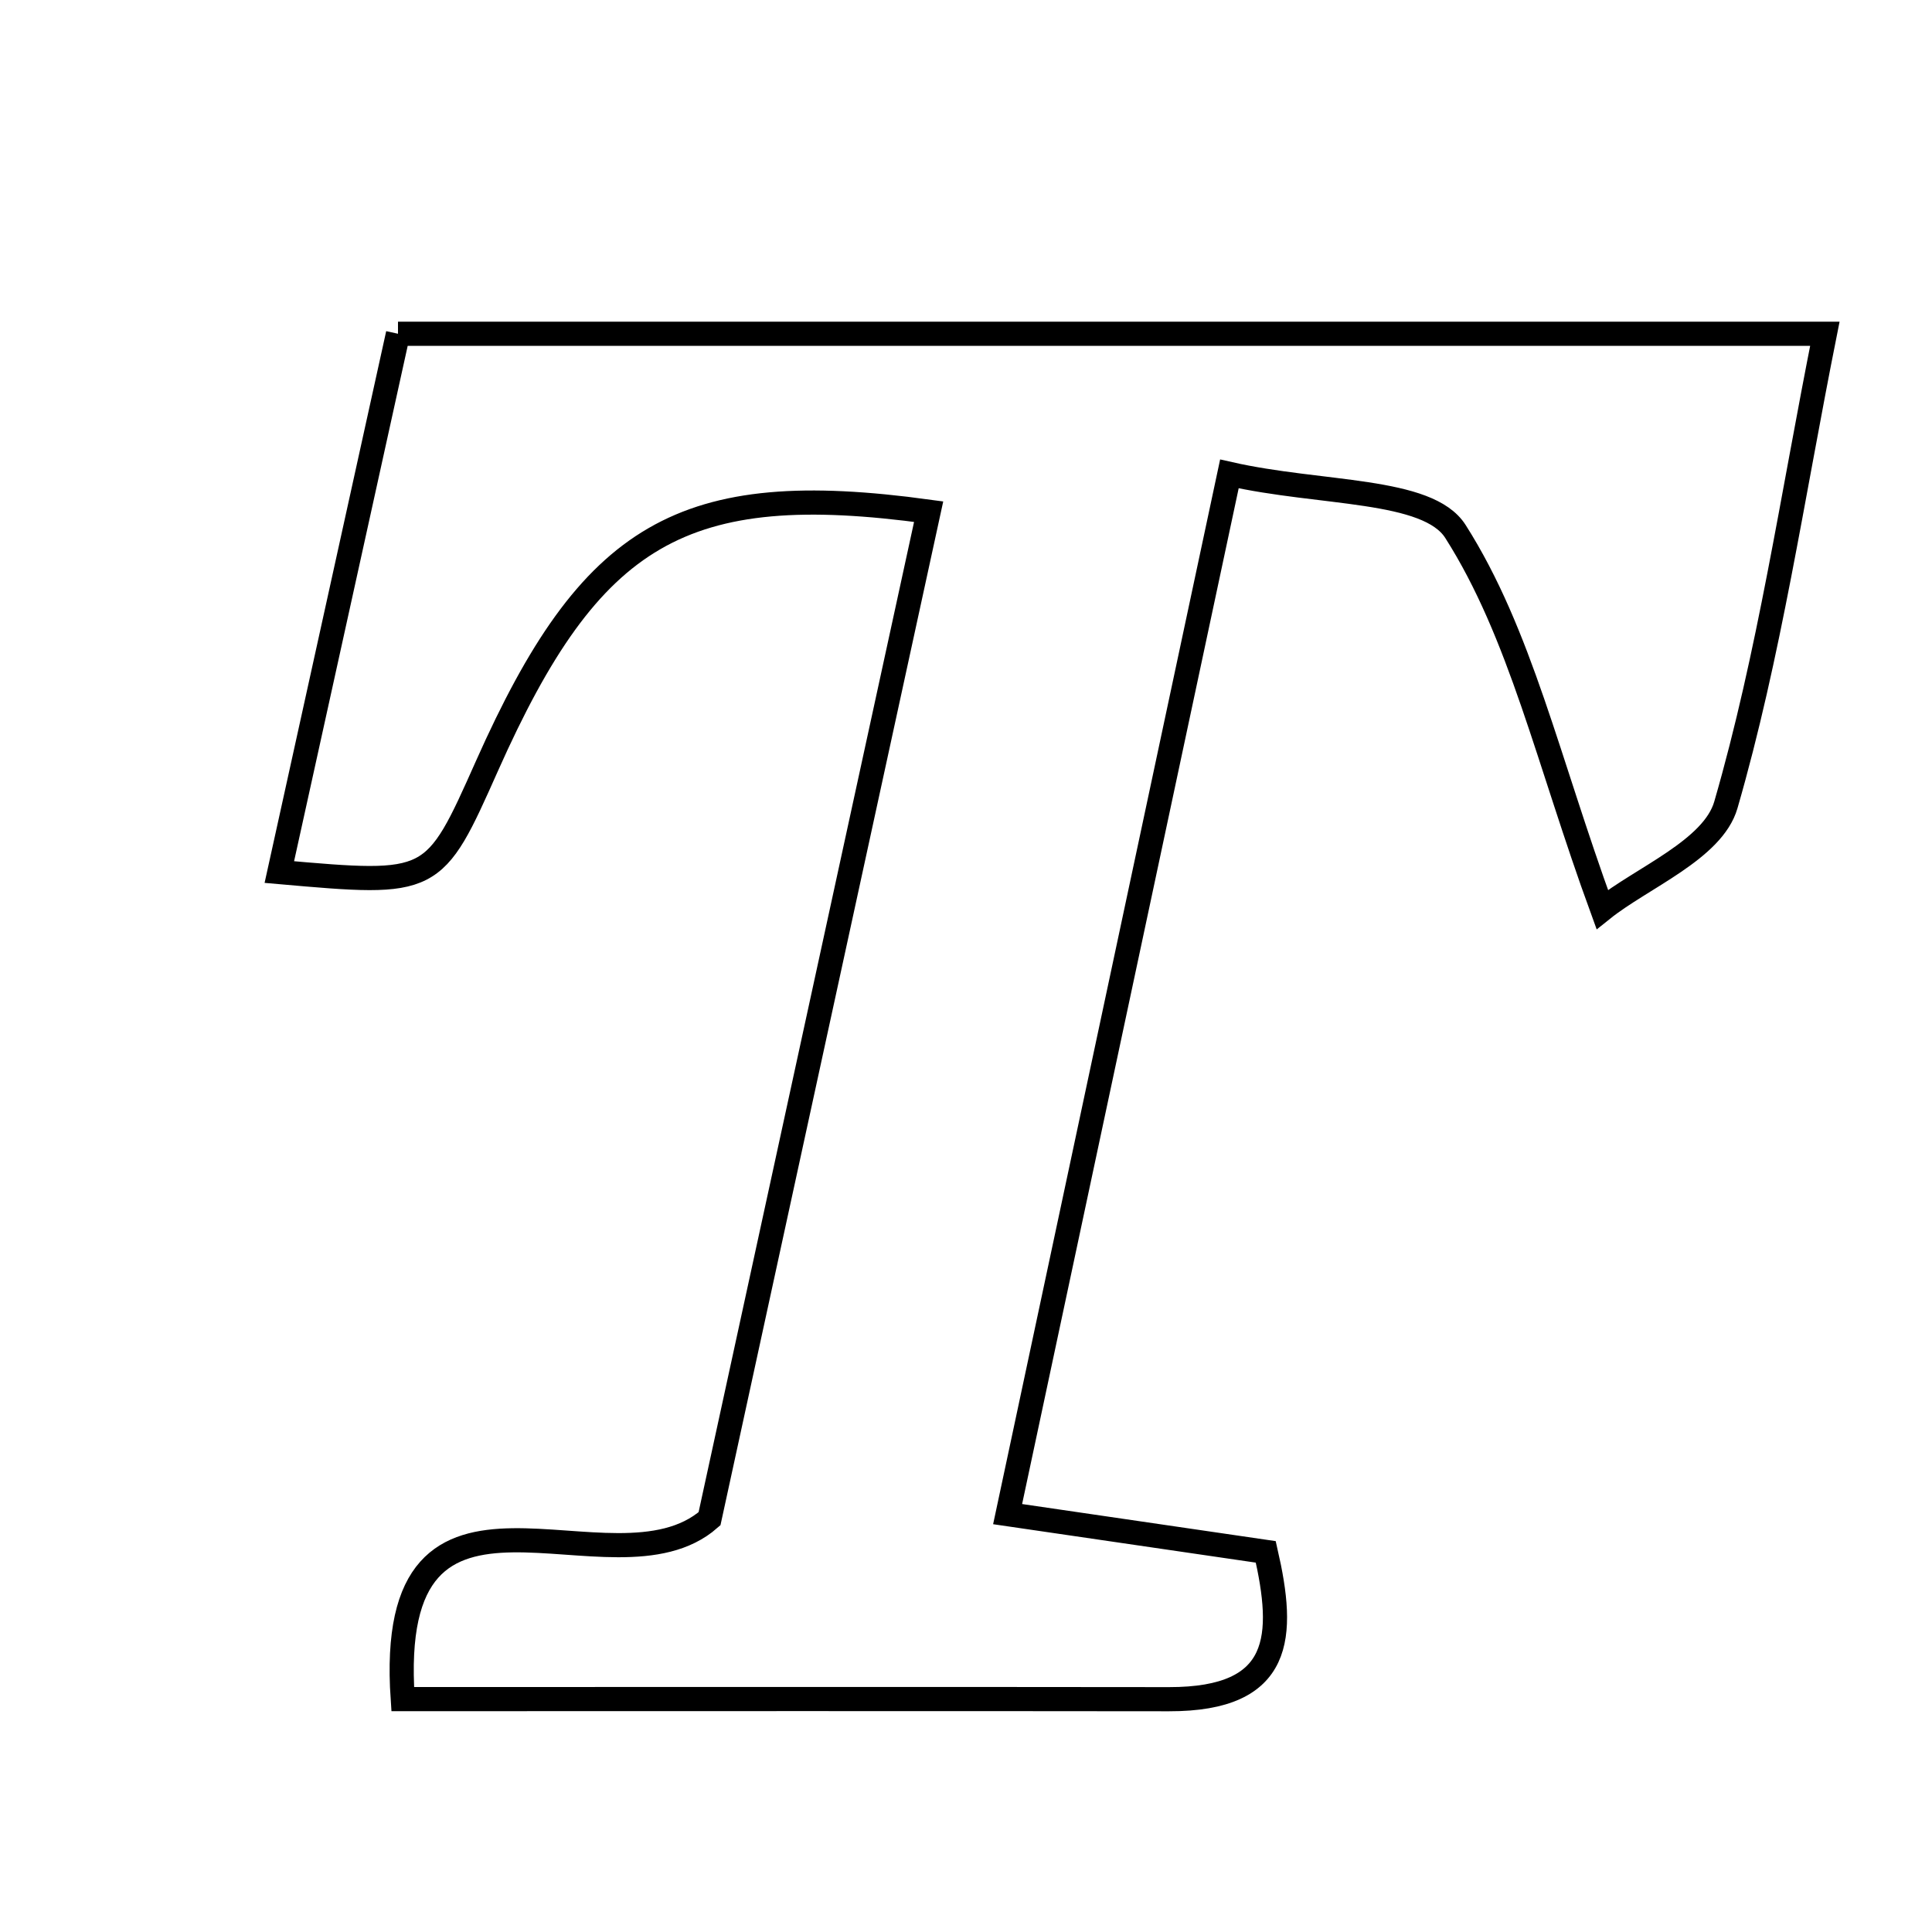 <svg xmlns="http://www.w3.org/2000/svg" viewBox="0.0 0.0 24.0 24.0" height="200px" width="200px"><path fill="none" stroke="black" stroke-width=".3" stroke-opacity="1.0"  filling="0" d="M4.944 4.146 C10.921 4.146 16.672 4.146 22.669 4.146 C22.259 6.202 21.978 8.139 21.439 10 C21.278 10.556 20.395 10.904 19.904 11.298 C19.226 9.441 18.888 7.872 18.08 6.602 C17.736 6.061 16.41 6.145 15.272 5.887 C14.325 10.33 13.438 14.488 12.517 18.809 C13.753 18.99 14.664 19.123 15.724 19.278 C15.963 20.323 15.941 21.11 14.522 21.108 C11.353 21.104 8.184 21.107 5.003 21.107 C4.774 17.774 7.607 19.926 8.814 18.866 C9.72 14.702 10.626 10.537 11.536 6.356 C8.476 5.937 7.339 6.619 6.051 9.511 C5.387 11.002 5.387 11.002 3.47 10.833 C3.965 8.585 4.454 6.366 4.944 4.146"></path></svg>